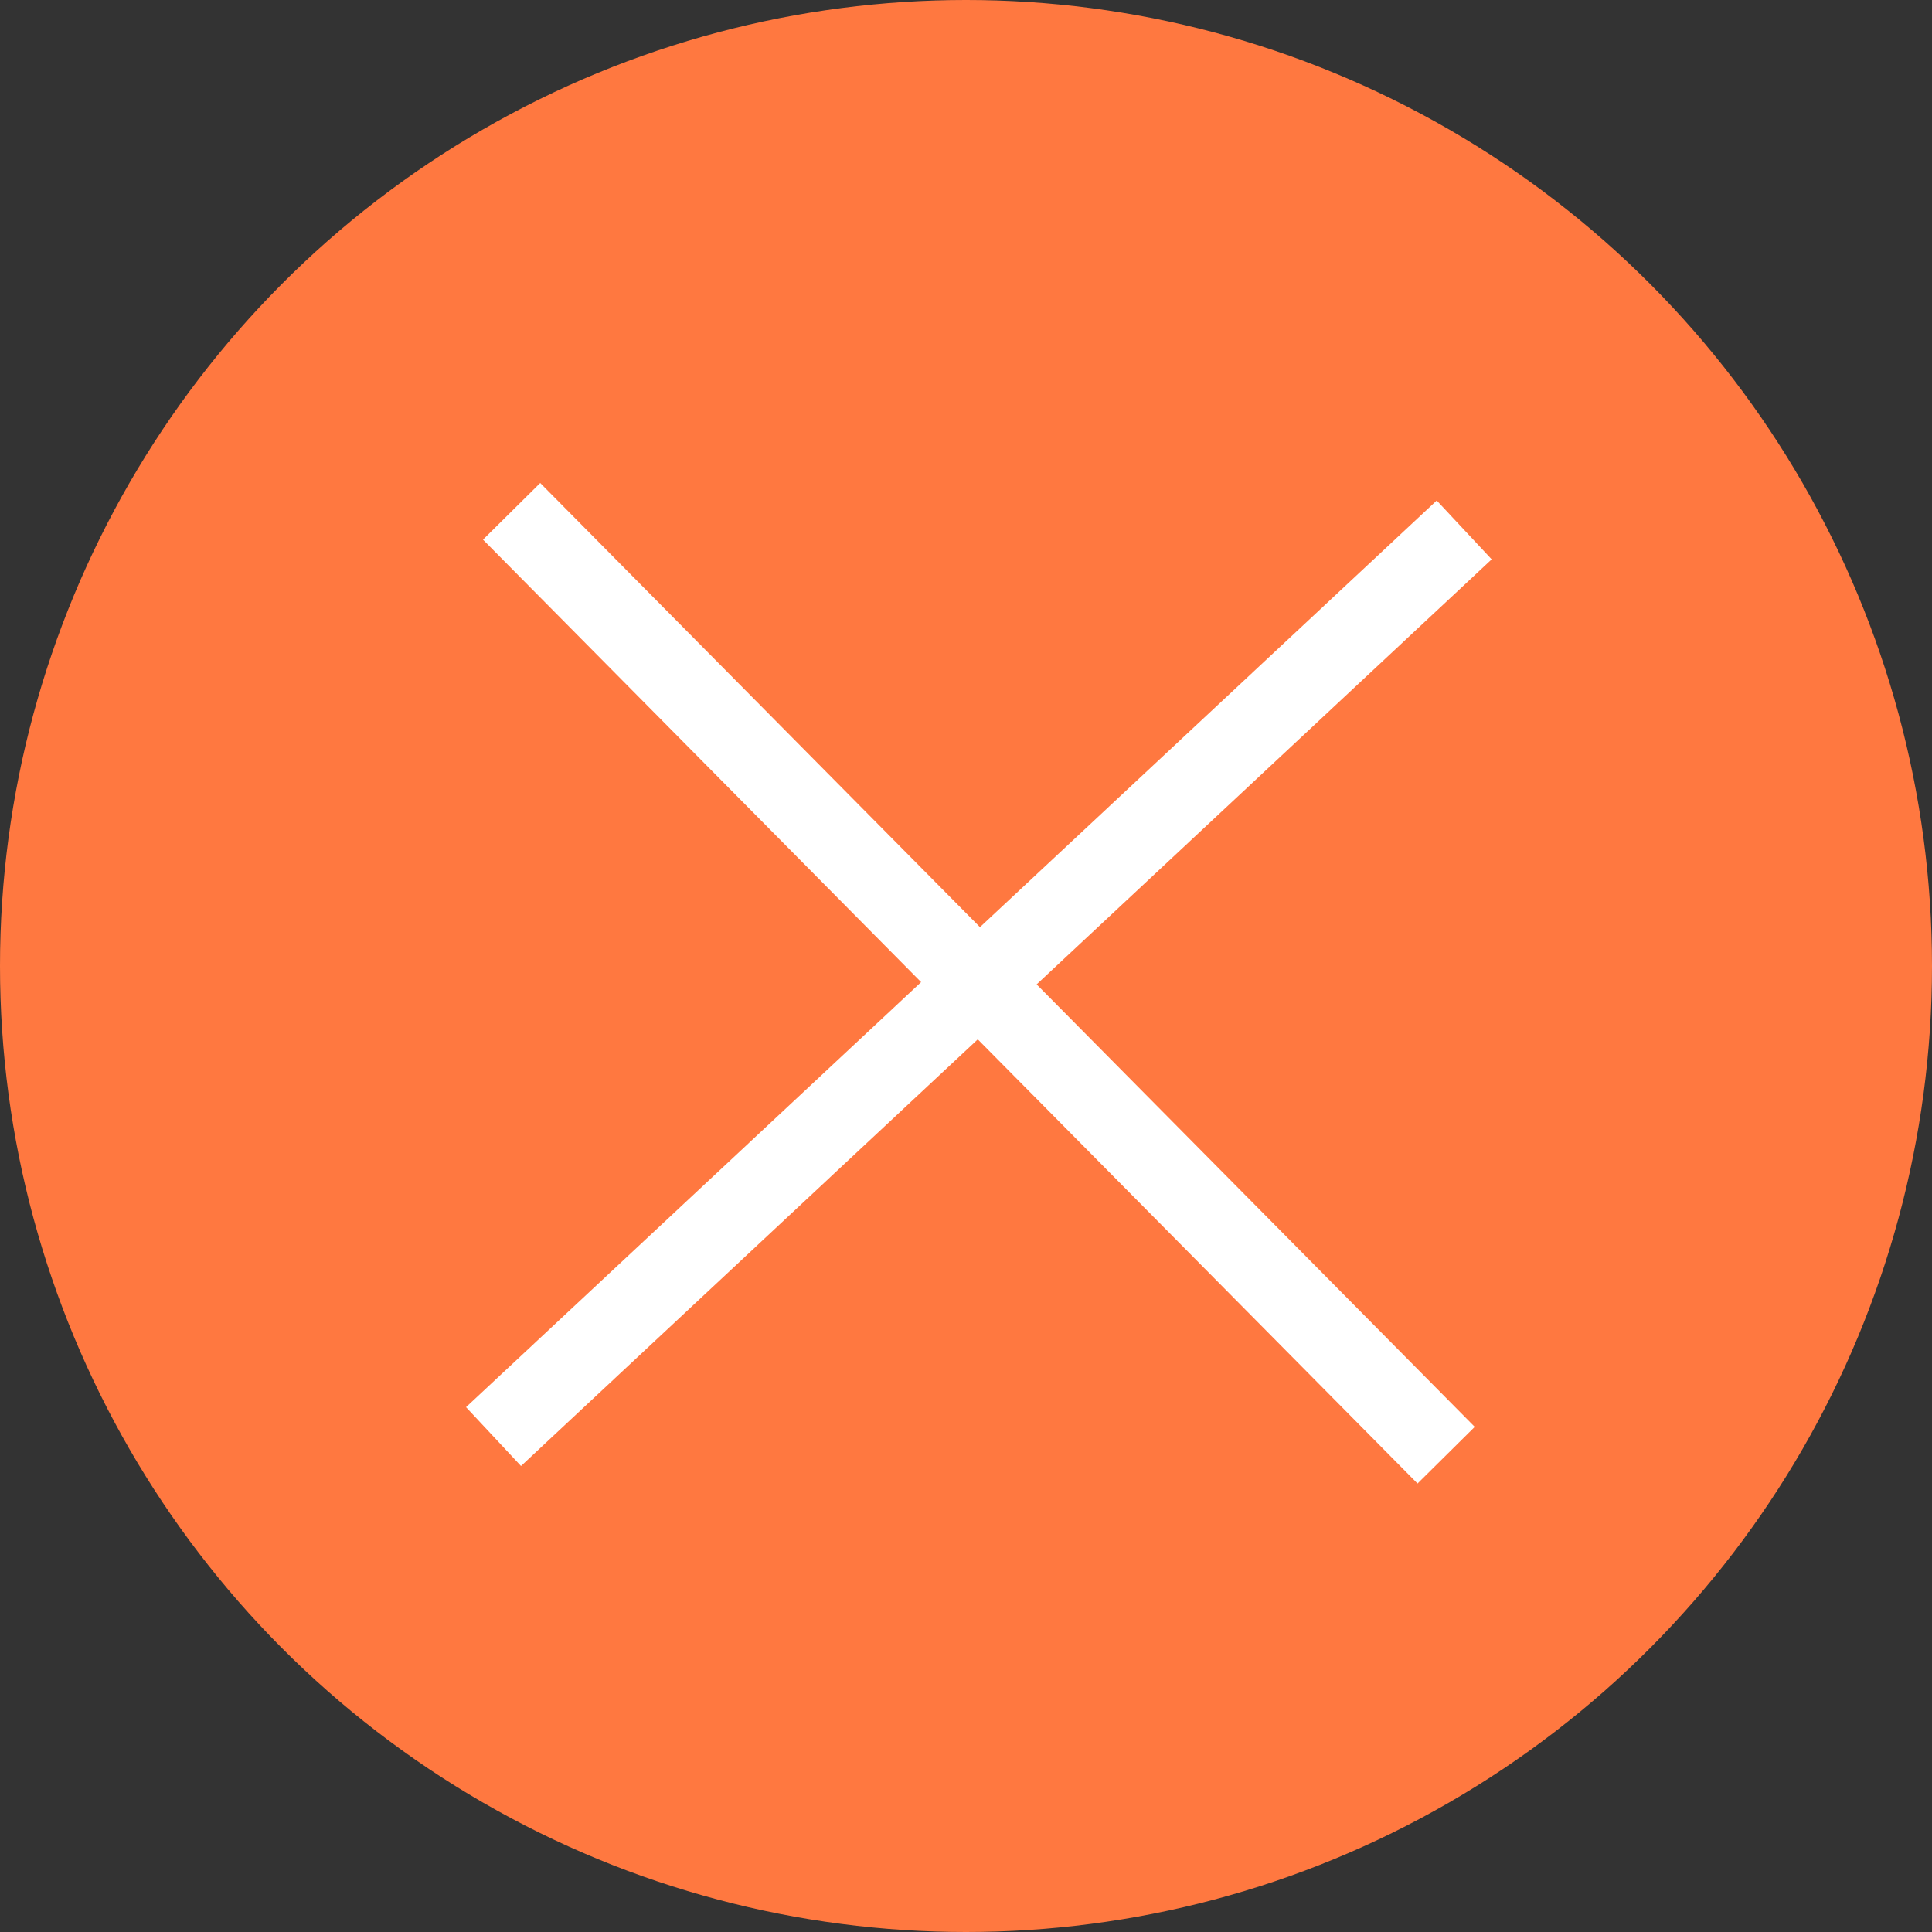 <svg width="48" height="48" viewBox="0 0 48 48" fill="none" xmlns="http://www.w3.org/2000/svg">
<rect x="0" y="0" width="48" height="48" fill="#333333" stroke="none"/>
<circle cx="24" cy="24" r="24" fill="#FF7840"/>
<rect x="12" y="13.407" width="2" height="33" transform="rotate(-44.715 12 13.407)" fill="white"/>
<rect x="35.695" y="12.435" width="2" height="33" transform="rotate(46.953 35.695 12.435)" fill="white"/>
</svg>
